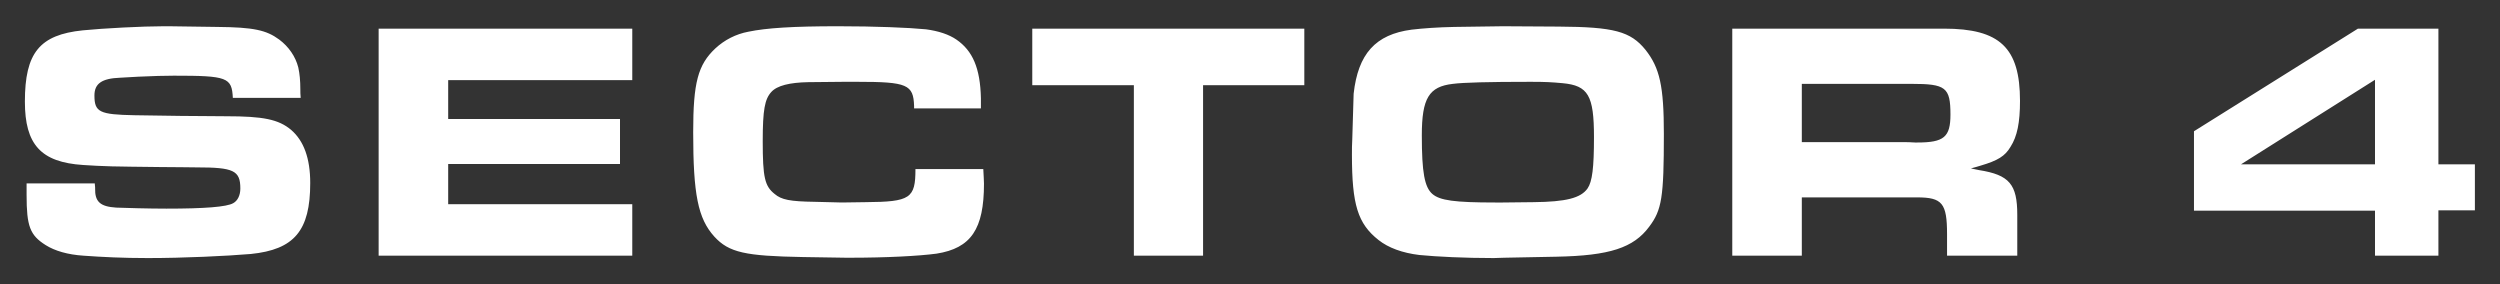 <?xml version="1.0" encoding="UTF-8" standalone="no"?>
<svg width="88px" height="10px" viewBox="0 0 88 10" version="1.1" xmlns="http://www.w3.org/2000/svg" xmlns:xlink="http://www.w3.org/1999/xlink" preserveAspectRatio="none">
    <rect x="0" y="0" width="88" height="10" fill="#333333" stroke="none"/>
    <!-- Generator: Sketch 3.8.3 (29802) - http://www.bohemiancoding.com/sketch -->
    <title>SECTOR 4</title>
    <desc>Created with Sketch.</desc>
    <defs></defs>
    <g id="Page-1" stroke="none" stroke-width="1" fill="none" fill-rule="evenodd">
        <path d="M0.936,6.456 L0.936,6.744 L0.936,6.864 C0.936,7.968 1.056,8.28 1.608,8.628 C1.932,8.832 2.388,8.964 2.94,9 C3.6,9.048 4.332,9.084 5.208,9.084 C6.468,9.084 7.98,9.012 8.832,8.94 C10.356,8.784 10.92,8.124 10.92,6.444 C10.92,5.568 10.692,4.956 10.248,4.572 C9.804,4.2 9.264,4.092 7.956,4.092 C7.452,4.092 6.924,4.08 6.36,4.08 L4.728,4.056 C3.504,4.032 3.324,3.948 3.324,3.36 C3.324,2.94 3.588,2.76 4.224,2.736 L4.86,2.7 C5.376,2.676 5.796,2.664 6.12,2.664 C8.004,2.664 8.16,2.724 8.196,3.444 L10.584,3.444 C10.572,3.336 10.572,3.228 10.572,3.144 C10.572,2.844 10.548,2.592 10.5,2.376 C10.404,1.992 10.164,1.644 9.828,1.392 C9.372,1.056 8.916,0.96 7.656,0.948 L5.952,0.924 L5.76,0.924 C5.016,0.924 3.636,0.996 2.916,1.068 C1.392,1.224 0.876,1.86 0.876,3.576 C0.876,5.088 1.44,5.712 2.928,5.808 C3.24,5.832 3.576,5.844 3.936,5.856 C4.296,5.868 4.86,5.868 5.64,5.88 C6.228,5.88 6.648,5.892 6.924,5.892 C8.22,5.892 8.46,6 8.46,6.636 C8.46,6.876 8.364,7.068 8.208,7.152 C7.98,7.284 7.2,7.344 5.856,7.344 C5.244,7.344 4.404,7.32 4.092,7.308 C3.528,7.272 3.336,7.104 3.348,6.624 L3.348,6.588 C3.348,6.552 3.336,6.516 3.336,6.456 L0.936,6.456 Z M13.328,9 L22.256,9 L22.256,7.188 L15.776,7.188 L15.776,5.772 L21.824,5.772 L21.824,4.188 L15.776,4.188 L15.776,2.82 L22.256,2.82 L22.256,1.008 L13.328,1.008 L13.328,9 Z M32.224,5.952 C32.224,6.984 32.044,7.104 30.472,7.116 L29.632,7.128 L28.684,7.104 C27.808,7.092 27.508,7.032 27.268,6.828 C26.92,6.552 26.848,6.252 26.848,4.968 C26.848,3.864 26.92,3.492 27.148,3.24 C27.352,3.012 27.796,2.904 28.456,2.892 L29.68,2.88 L30.184,2.88 C31.936,2.88 32.152,2.976 32.176,3.732 L32.176,3.816 L34.528,3.816 L34.528,3.456 C34.504,2.4 34.24,1.788 33.664,1.392 C33.4,1.212 33.04,1.092 32.596,1.032 C31.984,0.972 30.808,0.924 29.5,0.924 C27.916,0.924 26.98,0.984 26.344,1.116 C25.9,1.2 25.504,1.404 25.18,1.704 C24.568,2.28 24.4,2.904 24.4,4.656 C24.4,6.84 24.568,7.692 25.144,8.328 C25.66,8.892 26.236,9.012 28.264,9.048 L29.776,9.072 L29.92,9.072 C31.192,9.072 32.344,9.012 32.968,8.928 C34.18,8.736 34.636,8.064 34.636,6.468 C34.636,6.336 34.624,6.228 34.612,5.952 L32.224,5.952 Z M42.348,3 L45.912,3 L45.912,1.008 L36.336,1.008 L36.336,3 L39.912,3 L39.912,9 L42.348,9 L42.348,3 Z M52.904,7.128 L52.628,7.128 C51.2,7.128 50.684,7.056 50.42,6.828 C50.144,6.588 50.048,6.072 50.048,4.764 C50.048,3.456 50.3,3.048 51.14,2.952 C51.512,2.904 52.388,2.88 53.876,2.88 C54.404,2.88 54.608,2.892 55.004,2.928 C55.904,3.012 56.108,3.36 56.108,4.824 C56.108,5.904 56.048,6.396 55.88,6.636 C55.64,6.972 55.124,7.104 53.984,7.116 L52.904,7.128 Z M52.904,0.924 L51.188,0.948 C50.6,0.96 50.096,0.996 49.688,1.044 C48.416,1.212 47.804,1.896 47.648,3.3 L47.6,4.896 C47.588,5.076 47.588,5.268 47.588,5.448 C47.588,7.2 47.792,7.872 48.524,8.448 C48.872,8.724 49.364,8.904 49.964,8.976 C50.576,9.036 51.56,9.084 52.58,9.084 C52.7,9.084 52.82,9.072 52.952,9.072 L54.788,9.036 C56.66,9 57.5,8.724 58.052,7.98 C58.496,7.392 58.568,6.948 58.568,4.716 C58.568,3.036 58.424,2.388 57.92,1.752 C57.392,1.104 56.816,0.948 54.86,0.936 L52.904,0.924 Z M63.424,5.004 L63.424,2.952 L67.288,2.952 C68.488,2.952 68.656,3.072 68.656,4.032 C68.656,4.824 68.428,5.016 67.492,5.016 L67.408,5.016 C67.228,5.004 67.12,5.004 67.108,5.004 L63.424,5.004 Z M60.976,9 L63.424,9 L63.424,6.948 L67.48,6.948 C68.368,6.948 68.536,7.152 68.536,8.244 L68.536,9 L71.008,9 L71.008,7.812 L71.008,7.56 C71.008,6.492 70.732,6.156 69.664,5.988 C69.604,5.976 69.508,5.952 69.376,5.928 C69.52,5.892 69.628,5.856 69.712,5.832 C70.324,5.652 70.576,5.496 70.768,5.172 C71.008,4.8 71.104,4.308 71.104,3.552 C71.104,1.68 70.396,1.008 68.428,1.008 L60.976,1.008 L60.976,9 Z M83.6,5.784 L78.884,5.784 L83.6,2.808 L83.6,5.784 Z M85.832,1.008 L83,1.008 L77.228,4.62 L77.228,7.416 L83.6,7.416 L83.6,9 L85.832,9 L85.832,7.404 L87.116,7.404 L87.116,5.784 L85.832,5.784 L85.832,1.008 Z" id="SECTOR-4" fill="#FFFFFF"></path>
    </g>
</svg>